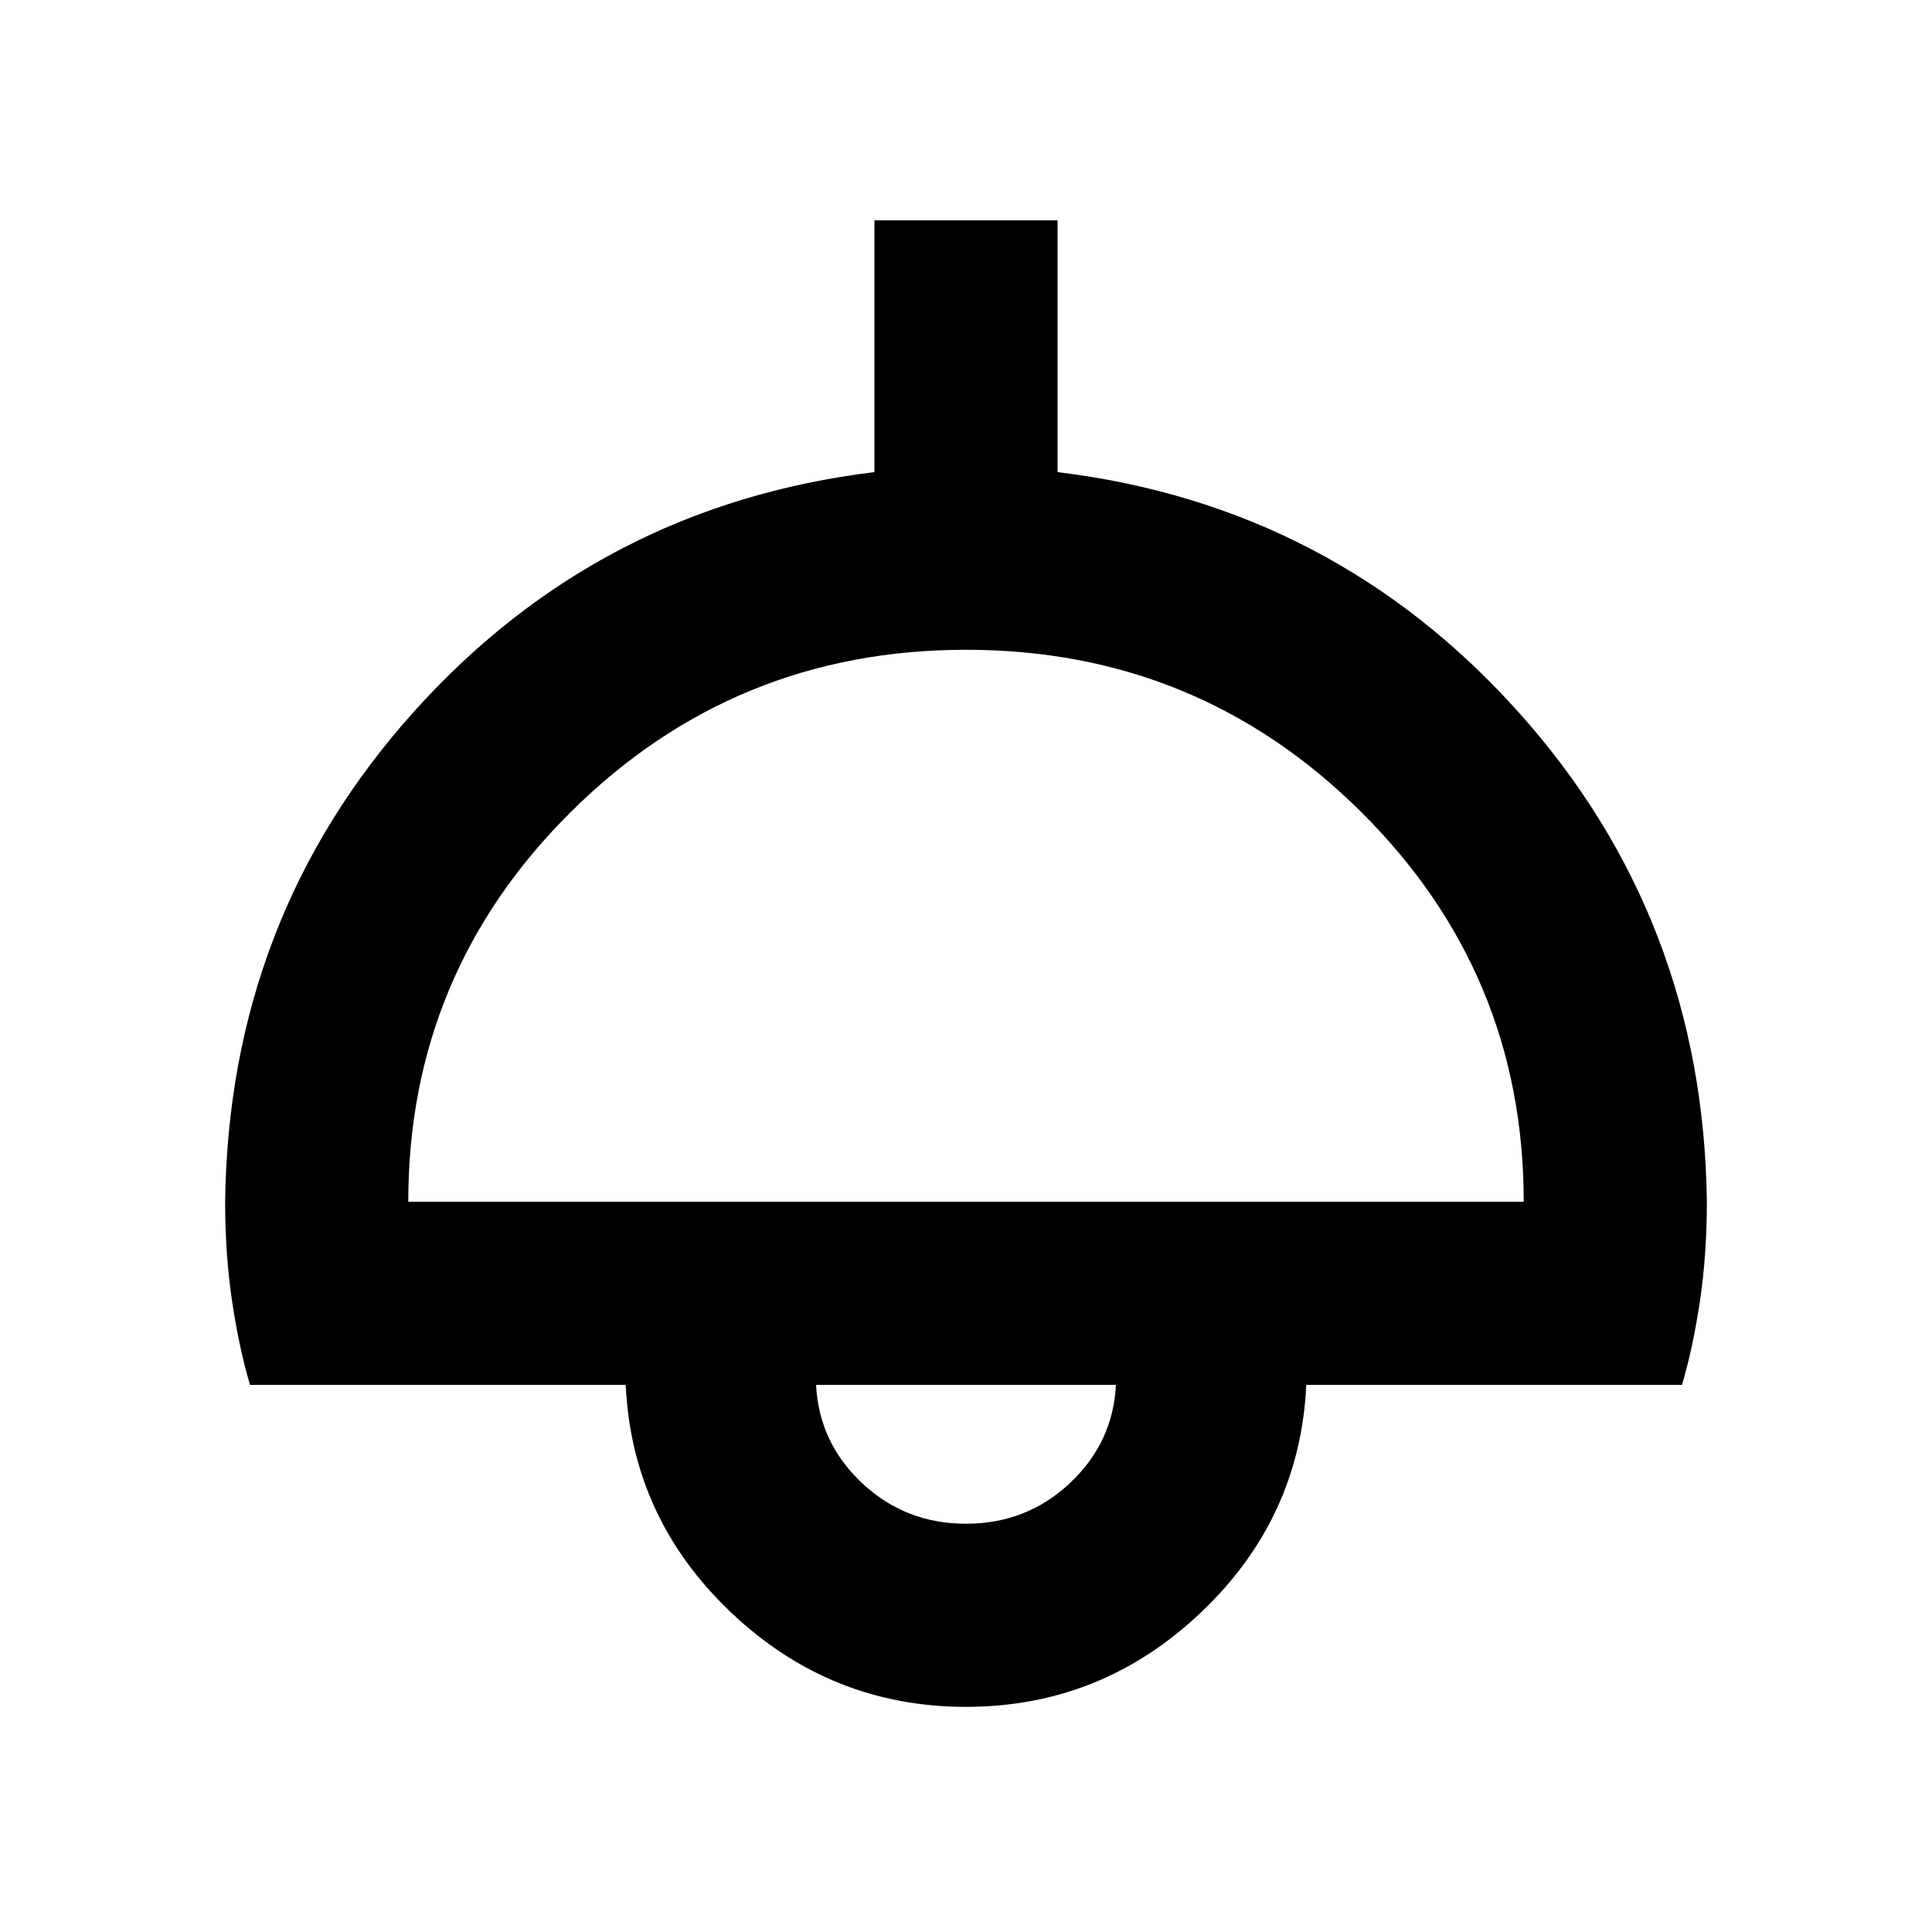 <svg xmlns="http://www.w3.org/2000/svg" height="24" viewBox="0 -960 960 960" width="24"><path d="M480-111.87q-67.2 0-116.59-46.76t-52.5-113.24H124.22q-5.44-18.39-8.89-41.52-3.46-23.13-3.46-49.48 1.76-140.96 93.72-243.41 91.95-102.46 228.91-119.13v-125.11h91v125.11q136.96 16.67 228.91 119.13 91.96 102.45 93.72 243.41 0 26.35-3.46 49.48-3.45 23.13-8.89 41.52H649.09q-3.11 66.48-52.5 113.24Q547.2-111.87 480-111.87Zm-277.13-251h554.26q0-113.61-81.04-193.93-81.05-80.33-196.09-80.33T283.91-556.8q-81.04 80.32-81.04 193.93Zm277.13 160q30.13 0 51.6-20.15 21.47-20.15 22.9-48.85h-149q1.43 28.7 22.9 48.85 21.47 20.15 51.6 20.15Zm0-69Z"/></svg>